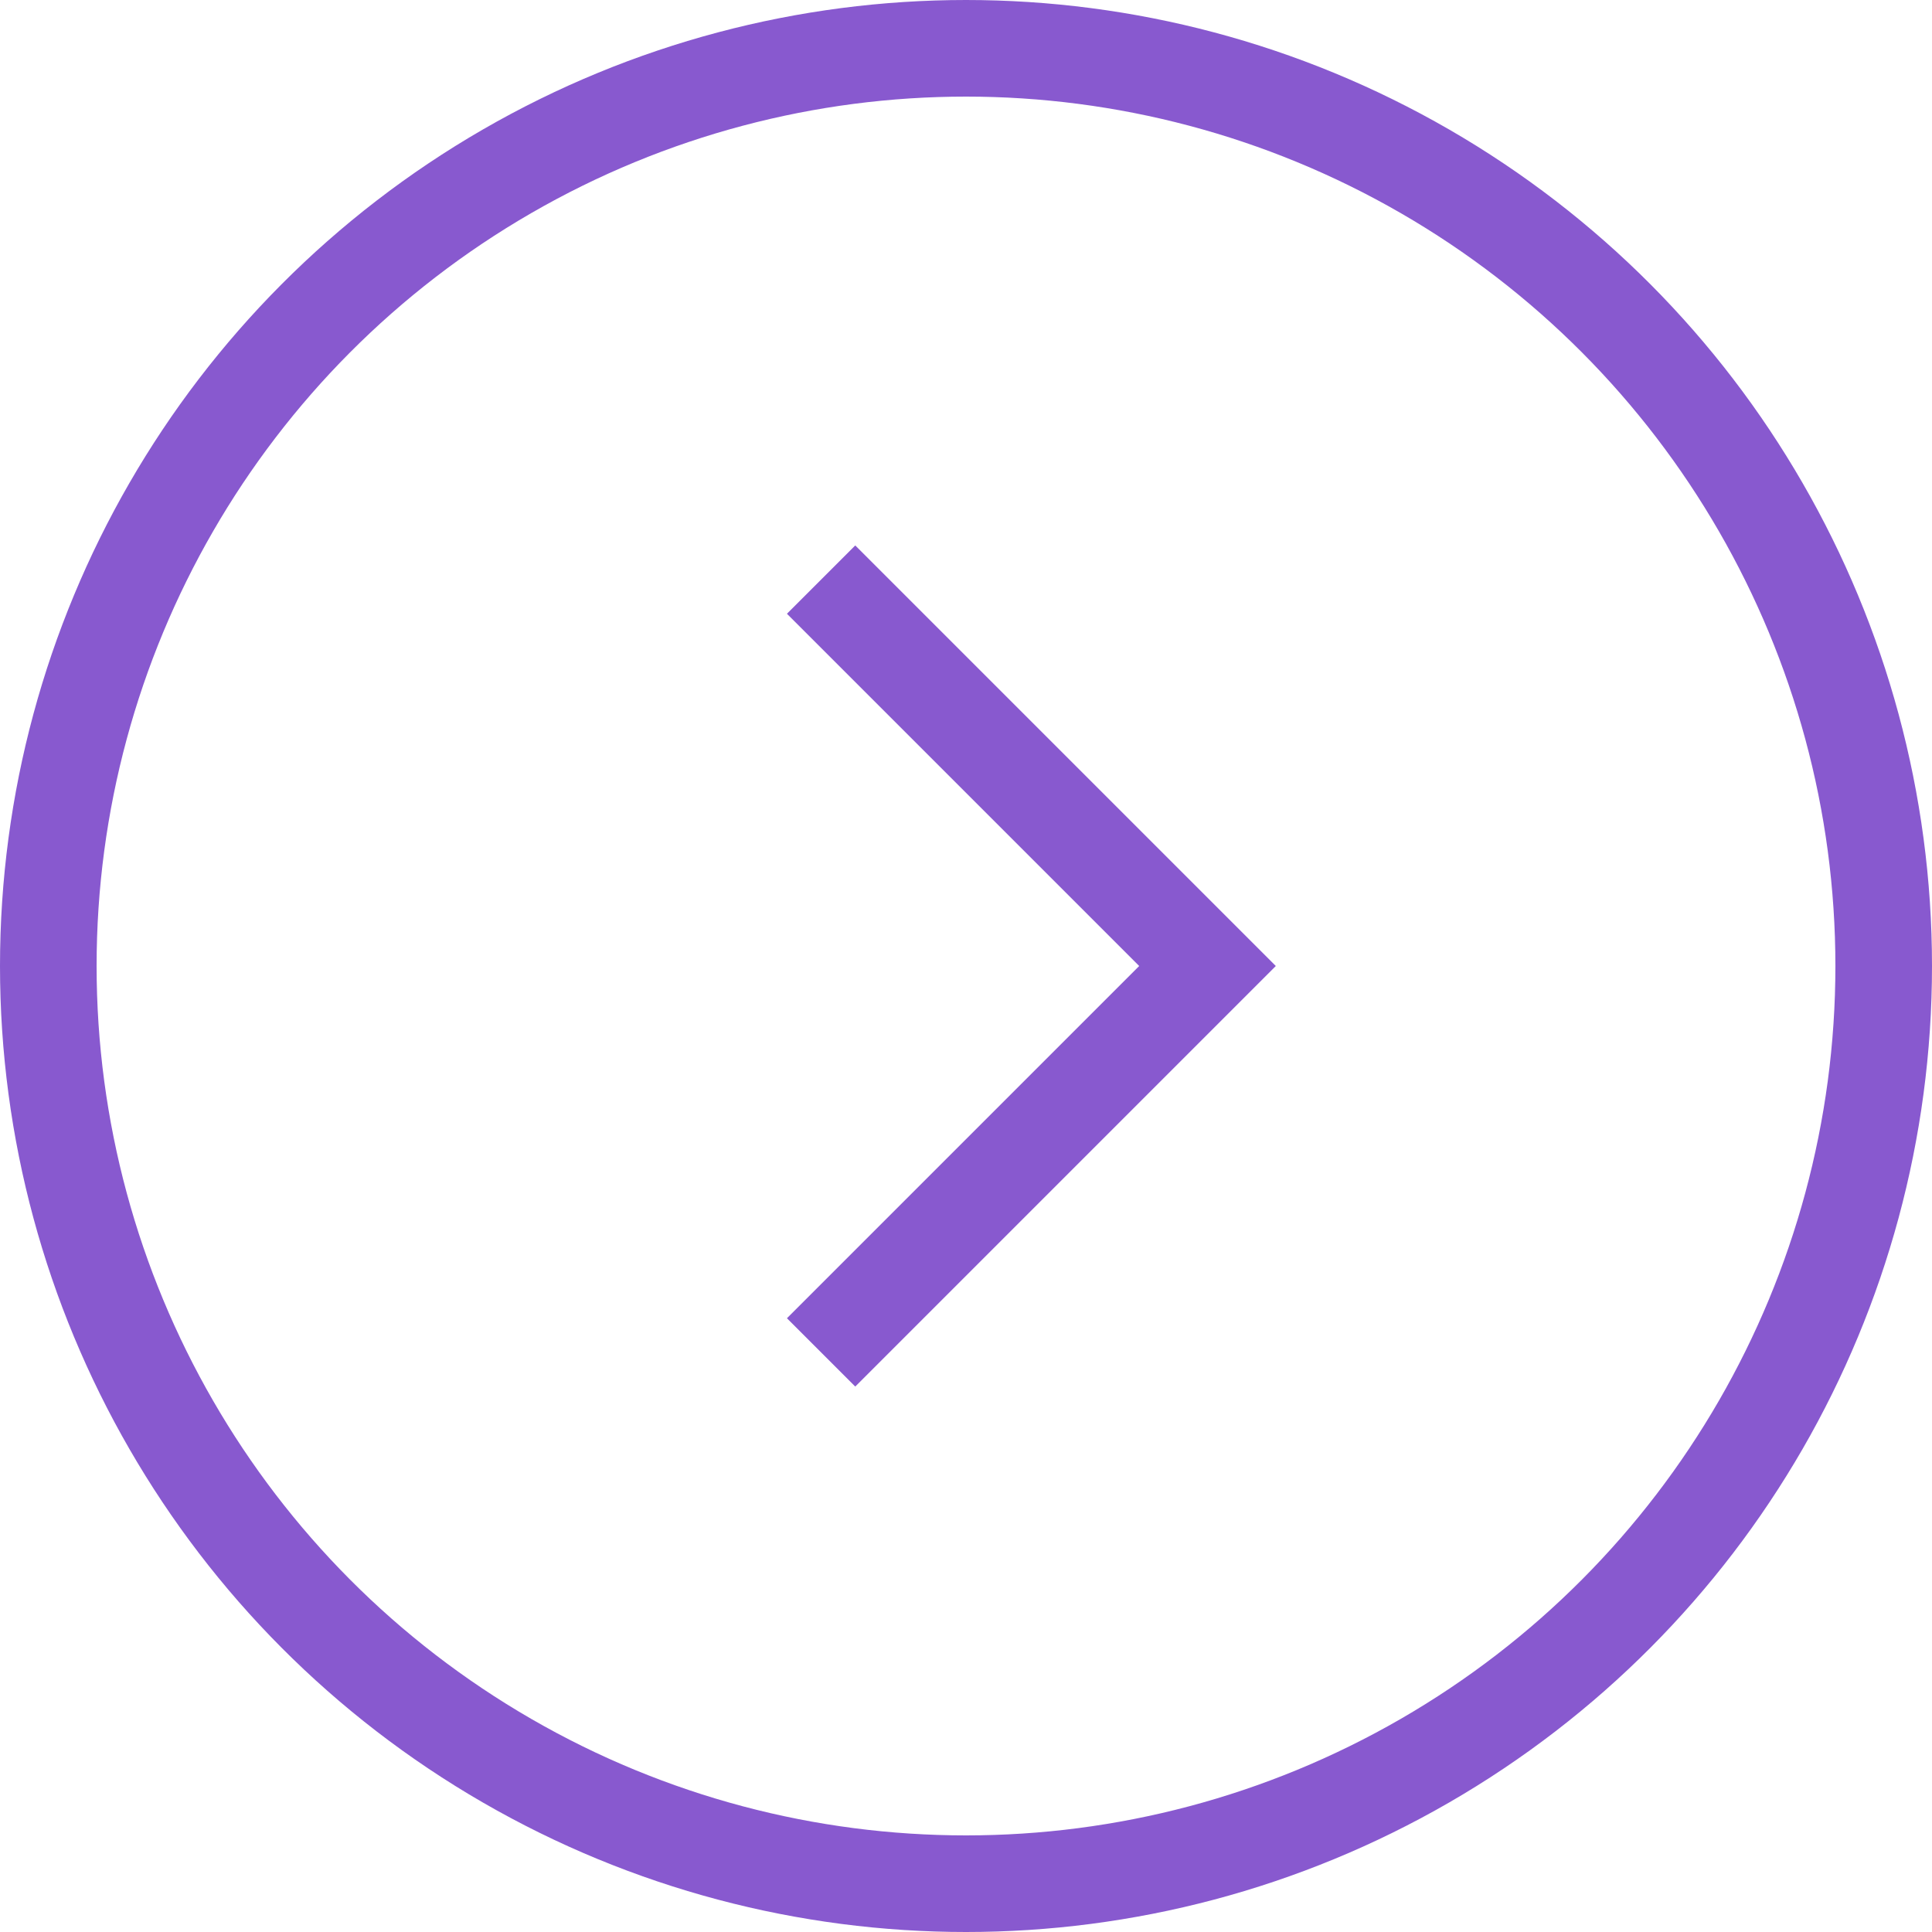 <svg width="40" height="40" viewBox="0 0 40 40" fill="none" xmlns="http://www.w3.org/2000/svg">
<circle cx="20" cy="20" r="19" transform="matrix(-1 0 0 1 40 0)" stroke="#8859CF" stroke-width="2"/>
<path d="M17 12L25 20L17 28" stroke="#8859CF" stroke-width="2"/>
</svg>
